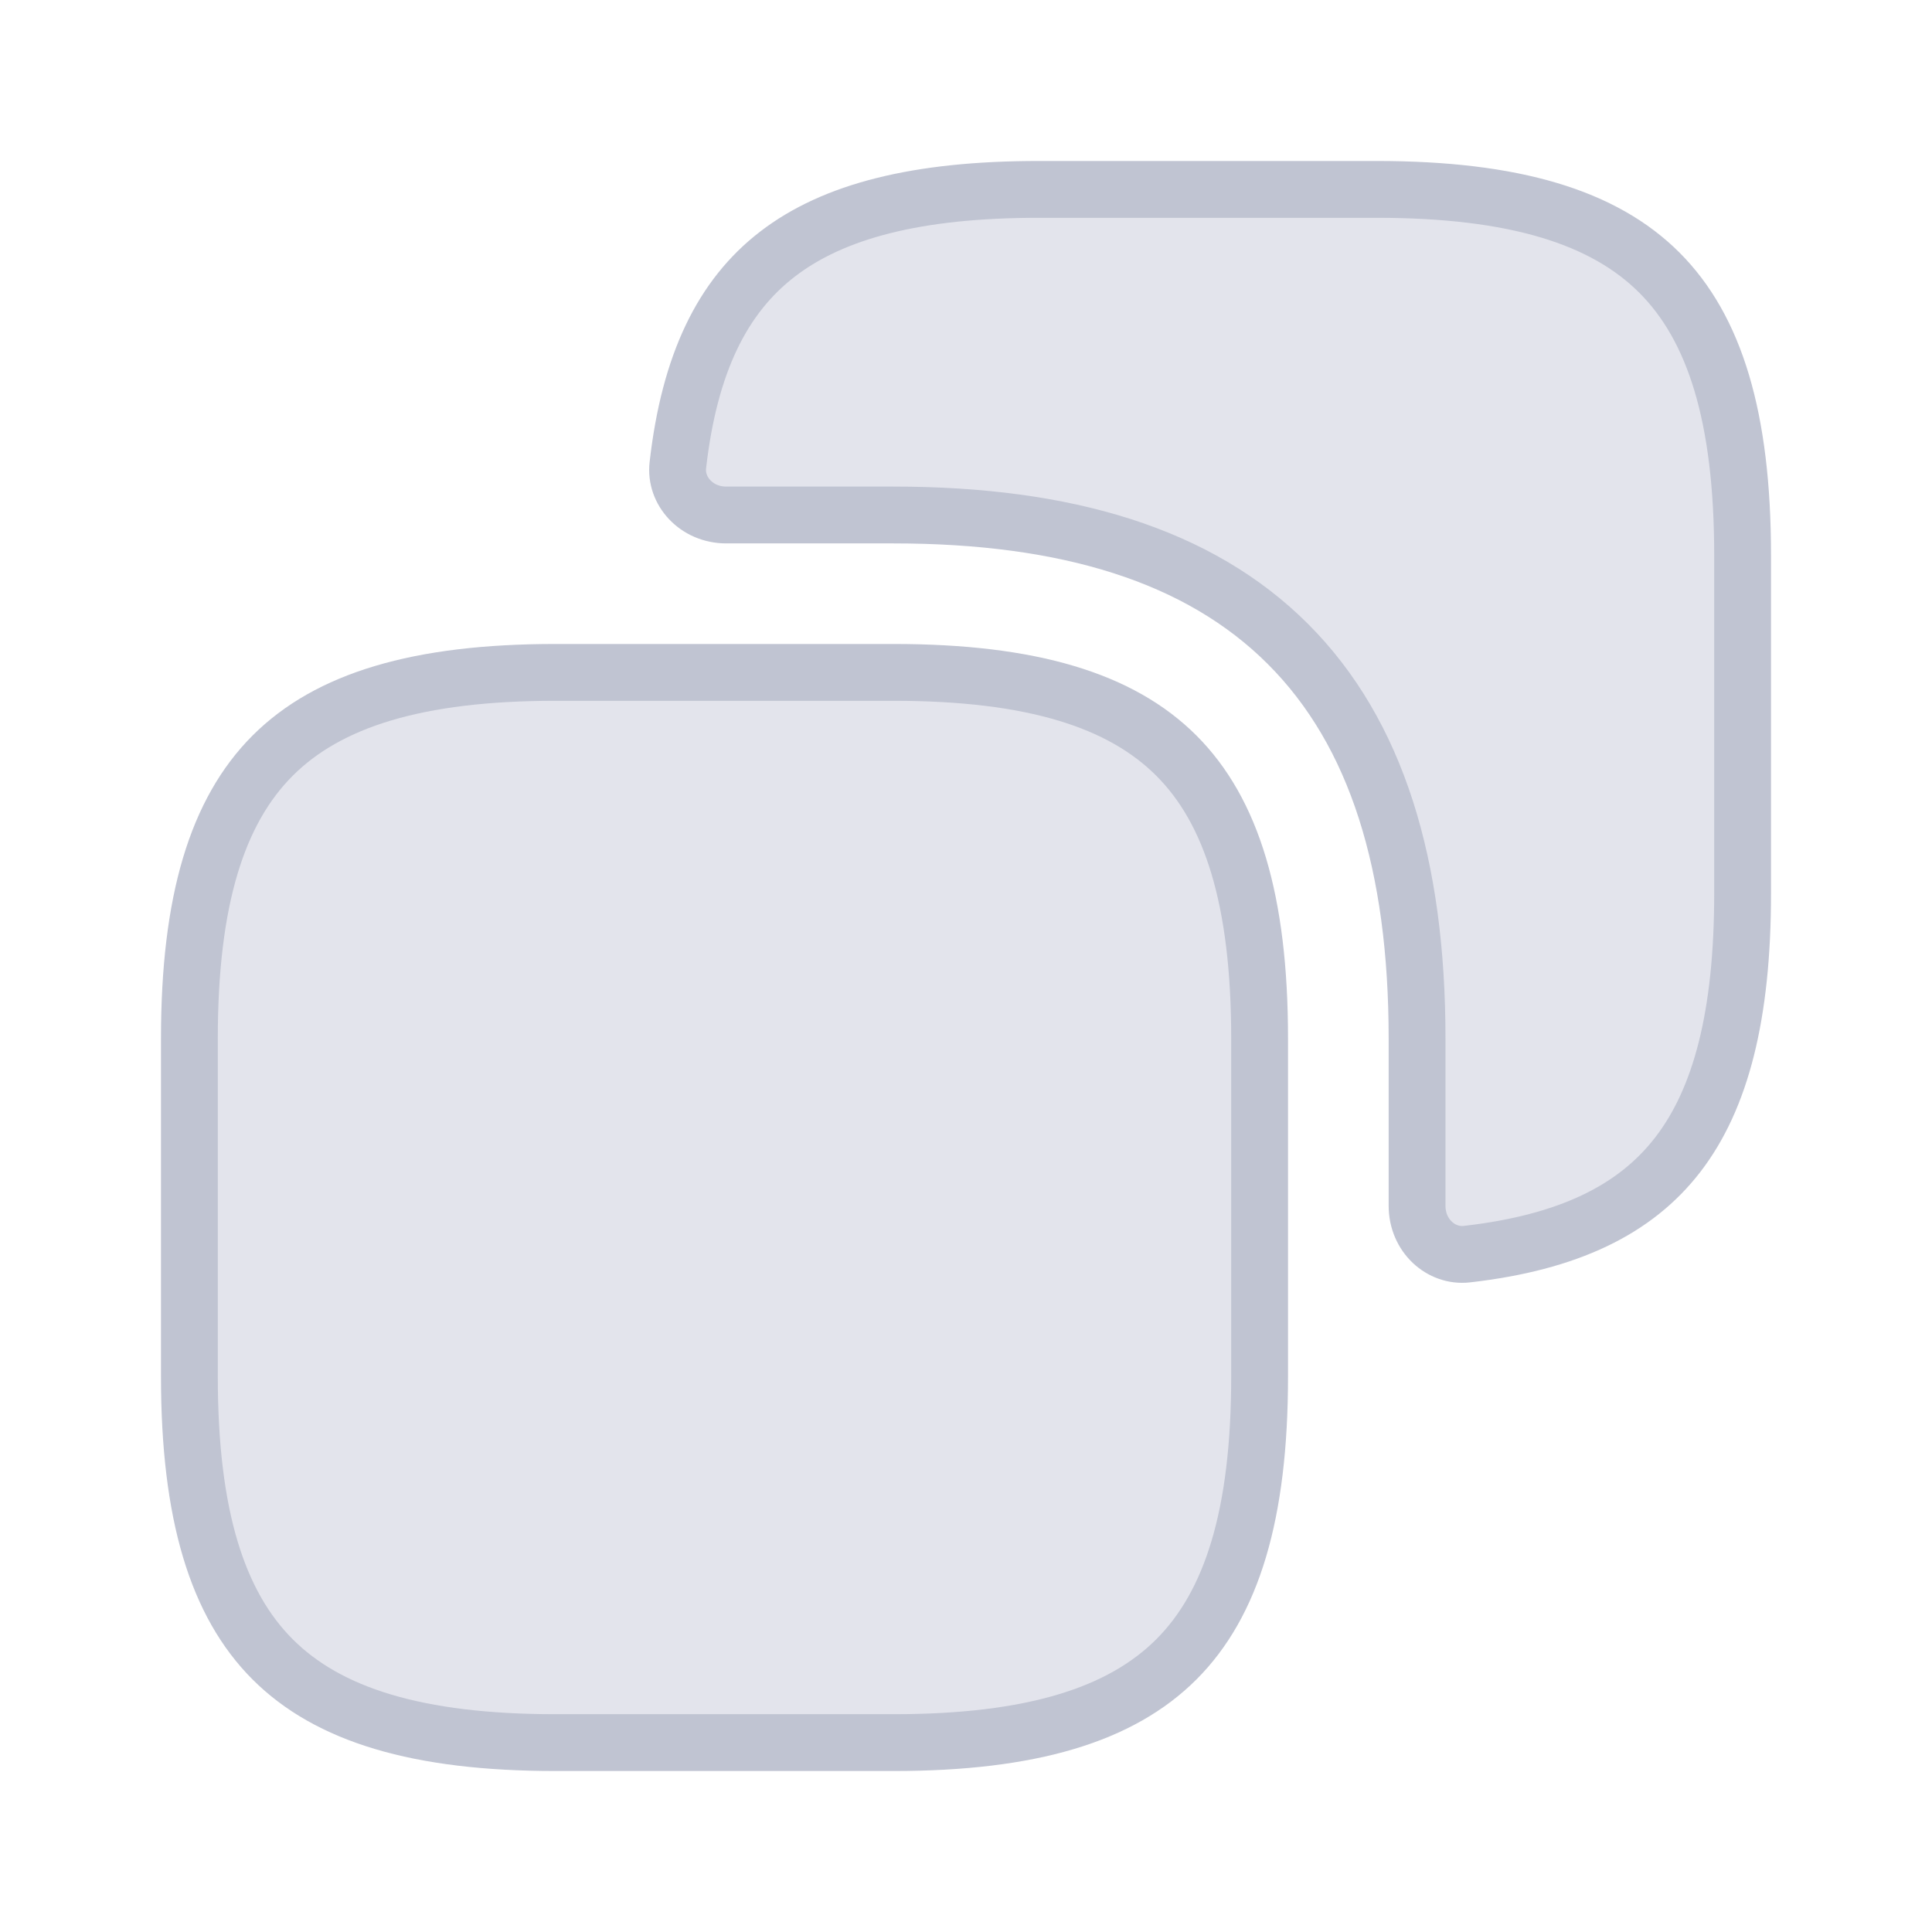<svg width="34" height="34" viewBox="0 0 34 34" fill="none" xmlns="http://www.w3.org/2000/svg">
<path d="M22.167 18.275V24.225C22.167 26.655 21.678 28.226 20.702 29.202C19.726 30.178 18.155 30.667 15.725 30.667H9.775C7.345 30.667 5.774 30.178 4.798 29.202C3.822 28.226 3.333 26.655 3.333 24.225V18.275C3.333 15.845 3.822 14.274 4.798 13.298C5.774 12.322 7.345 11.833 9.775 11.833H15.725C18.155 11.833 19.726 12.322 20.702 13.298C21.678 14.274 22.167 15.845 22.167 18.275Z" fill="#E3E4EC" stroke="#C0C4D2"/>
<path d="M18.275 3.333H24.225C26.655 3.333 28.226 3.822 29.202 4.798C30.178 5.774 30.667 7.345 30.667 9.775V15.725C30.667 17.863 30.285 19.336 29.527 20.319C28.782 21.287 27.606 21.867 25.813 22.071C25.362 22.122 24.938 21.747 24.938 21.219V18.275C24.938 15.232 24.232 12.9 22.666 11.334C21.1 9.768 18.768 9.063 15.725 9.063H12.781C12.254 9.063 11.877 8.638 11.929 8.187C12.133 6.394 12.713 5.218 13.681 4.473C14.664 3.715 16.137 3.333 18.275 3.333Z" fill="#E3E4EC" stroke="#C0C4D2"/>
</svg>
